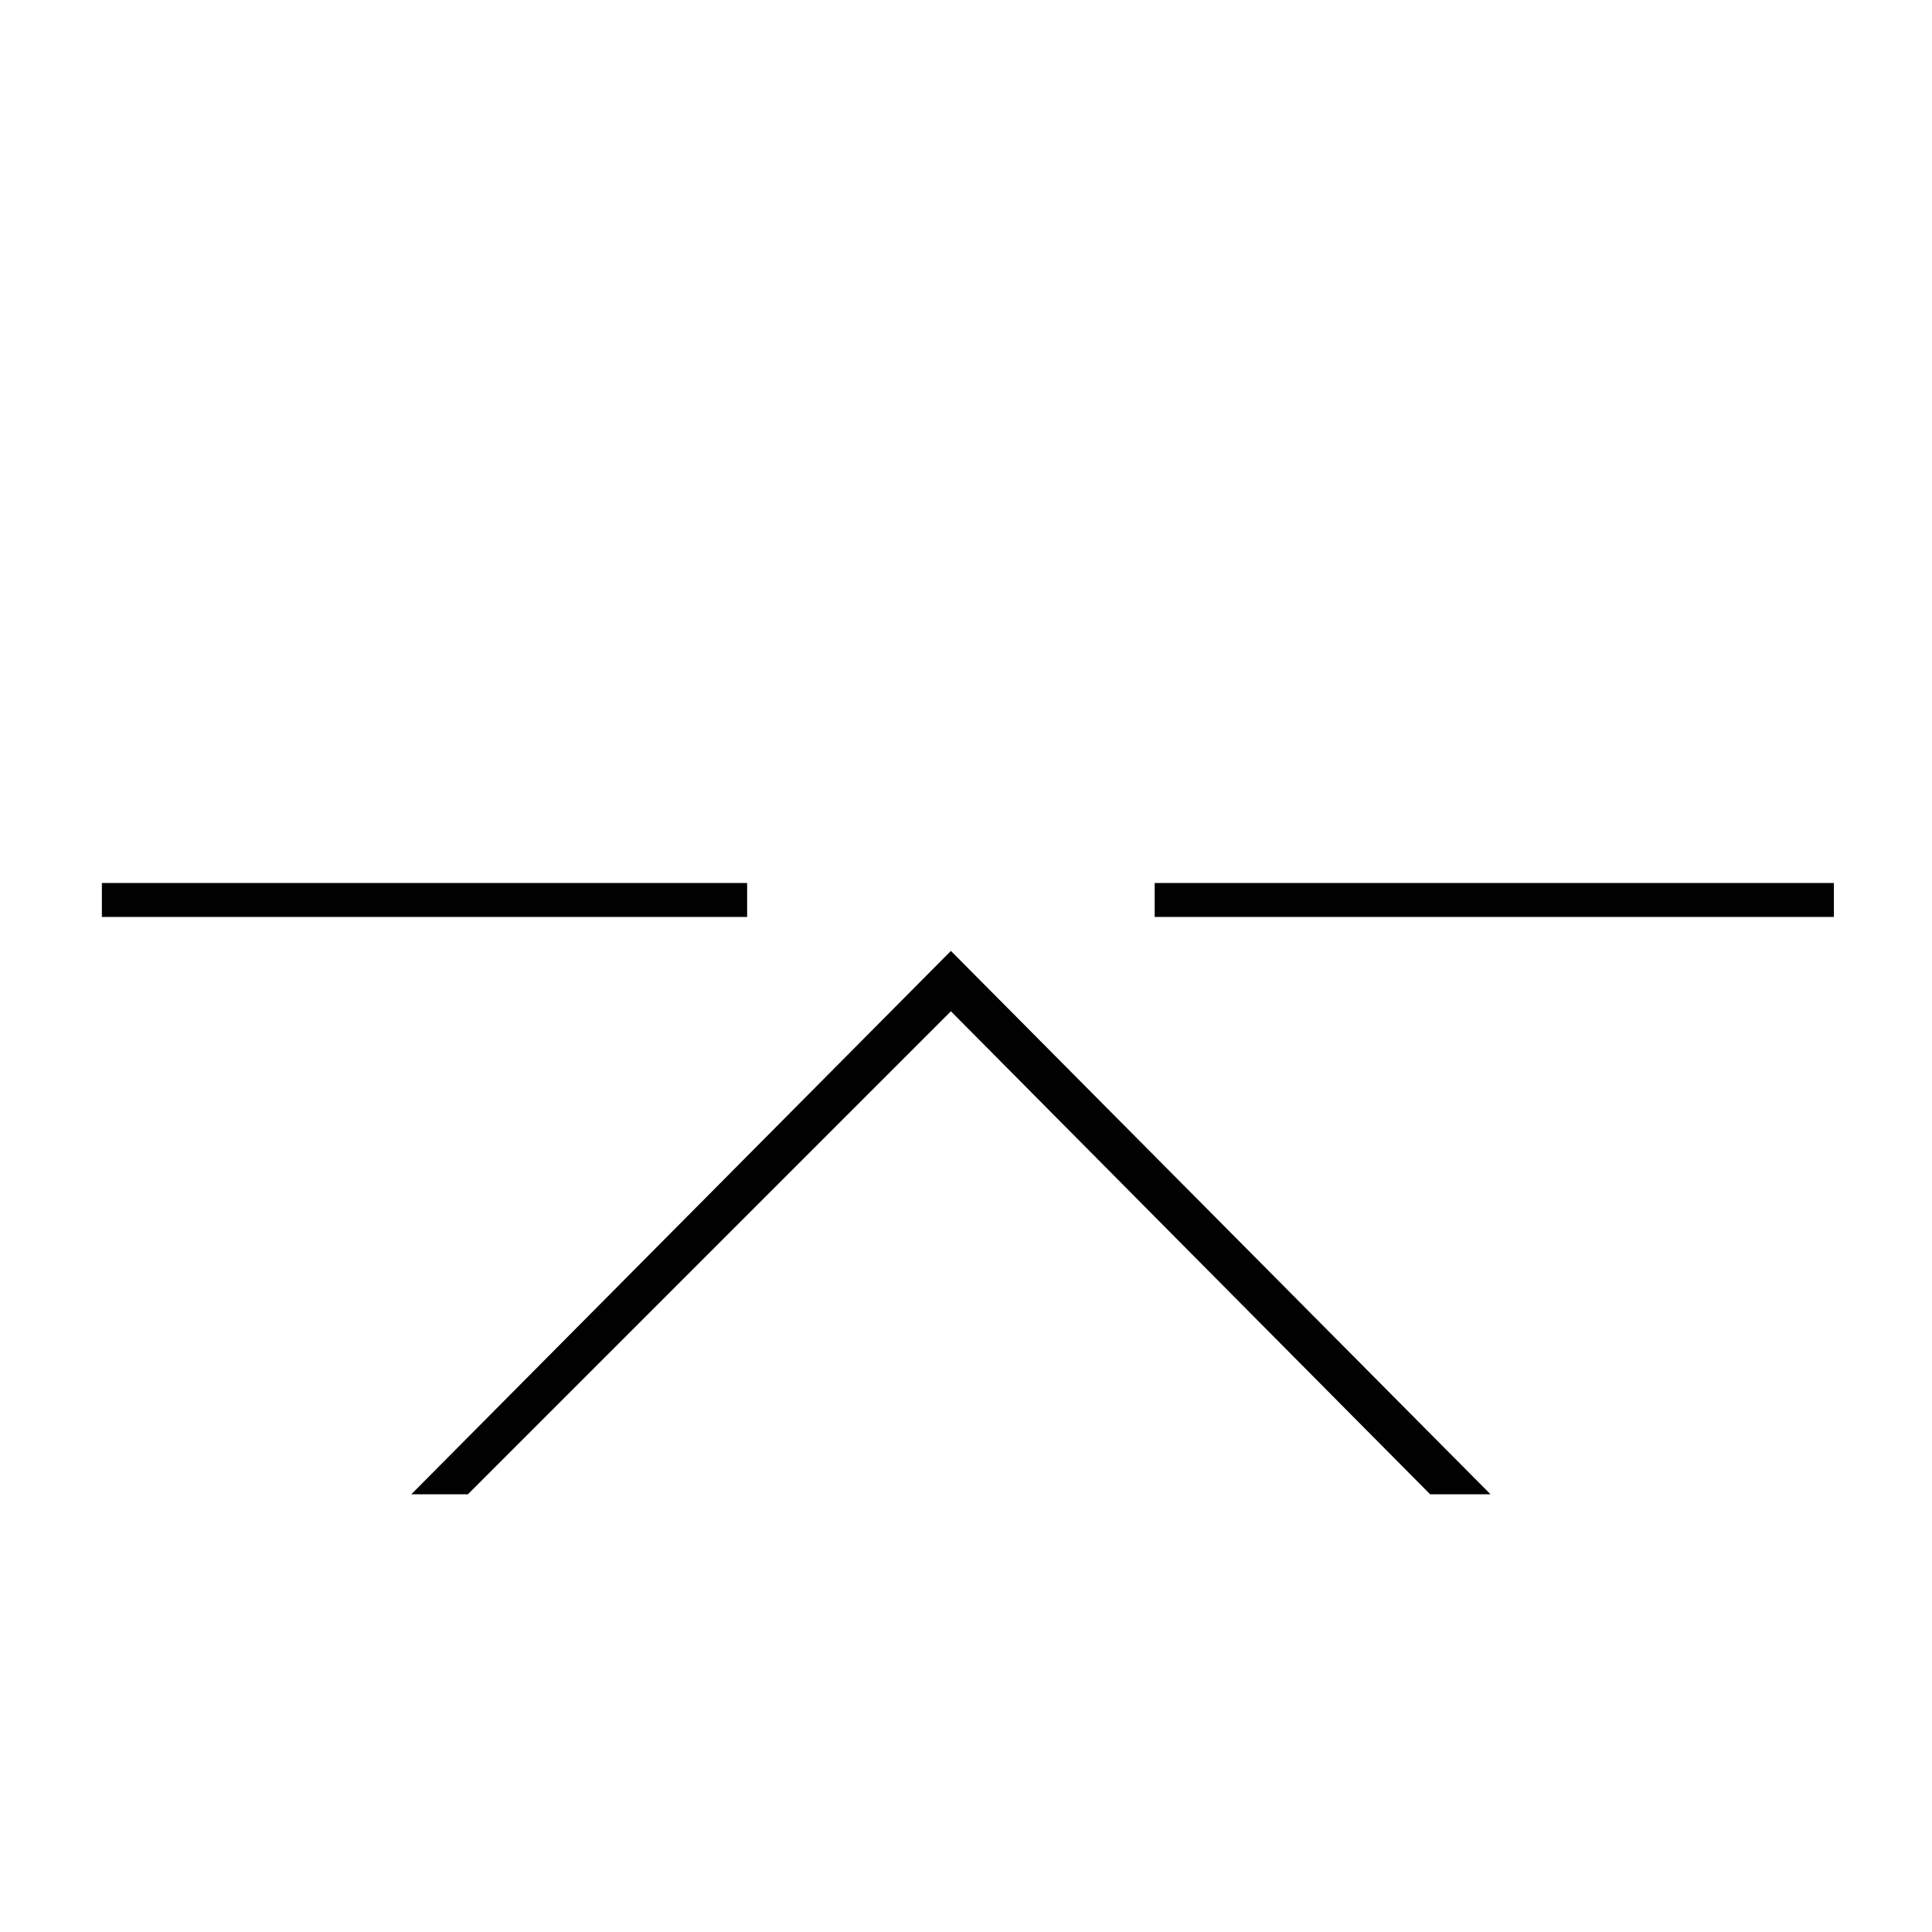 <?xml version="1.0" encoding="utf-8"?>
<!-- Generator: Adobe Illustrator 19.0.0, SVG Export Plug-In . SVG Version: 6.00 Build 0)  -->
<svg version="1.1" xmlns="http://www.w3.org/2000/svg" xmlns:xlink="http://www.w3.org/1999/xlink" x="0px" y="0px"
	 viewBox="0 0 512 512" style="enable-background:new 0 0 512 512;" xml:space="preserve">
<style type="text/css">
	.st0{fill:#010101;}
</style>
<g id="Guide">
</g>
<g id="A_x5F_TF2Crosshairs">
	<path id="XMLID_4_" class="st0" d="M109,396l143-144l143,144h-16L252,268L124,396H109z M27,243v-9h171v9H27z M306,243v-9h180v9H306
		z"/>
</g>
</svg>
